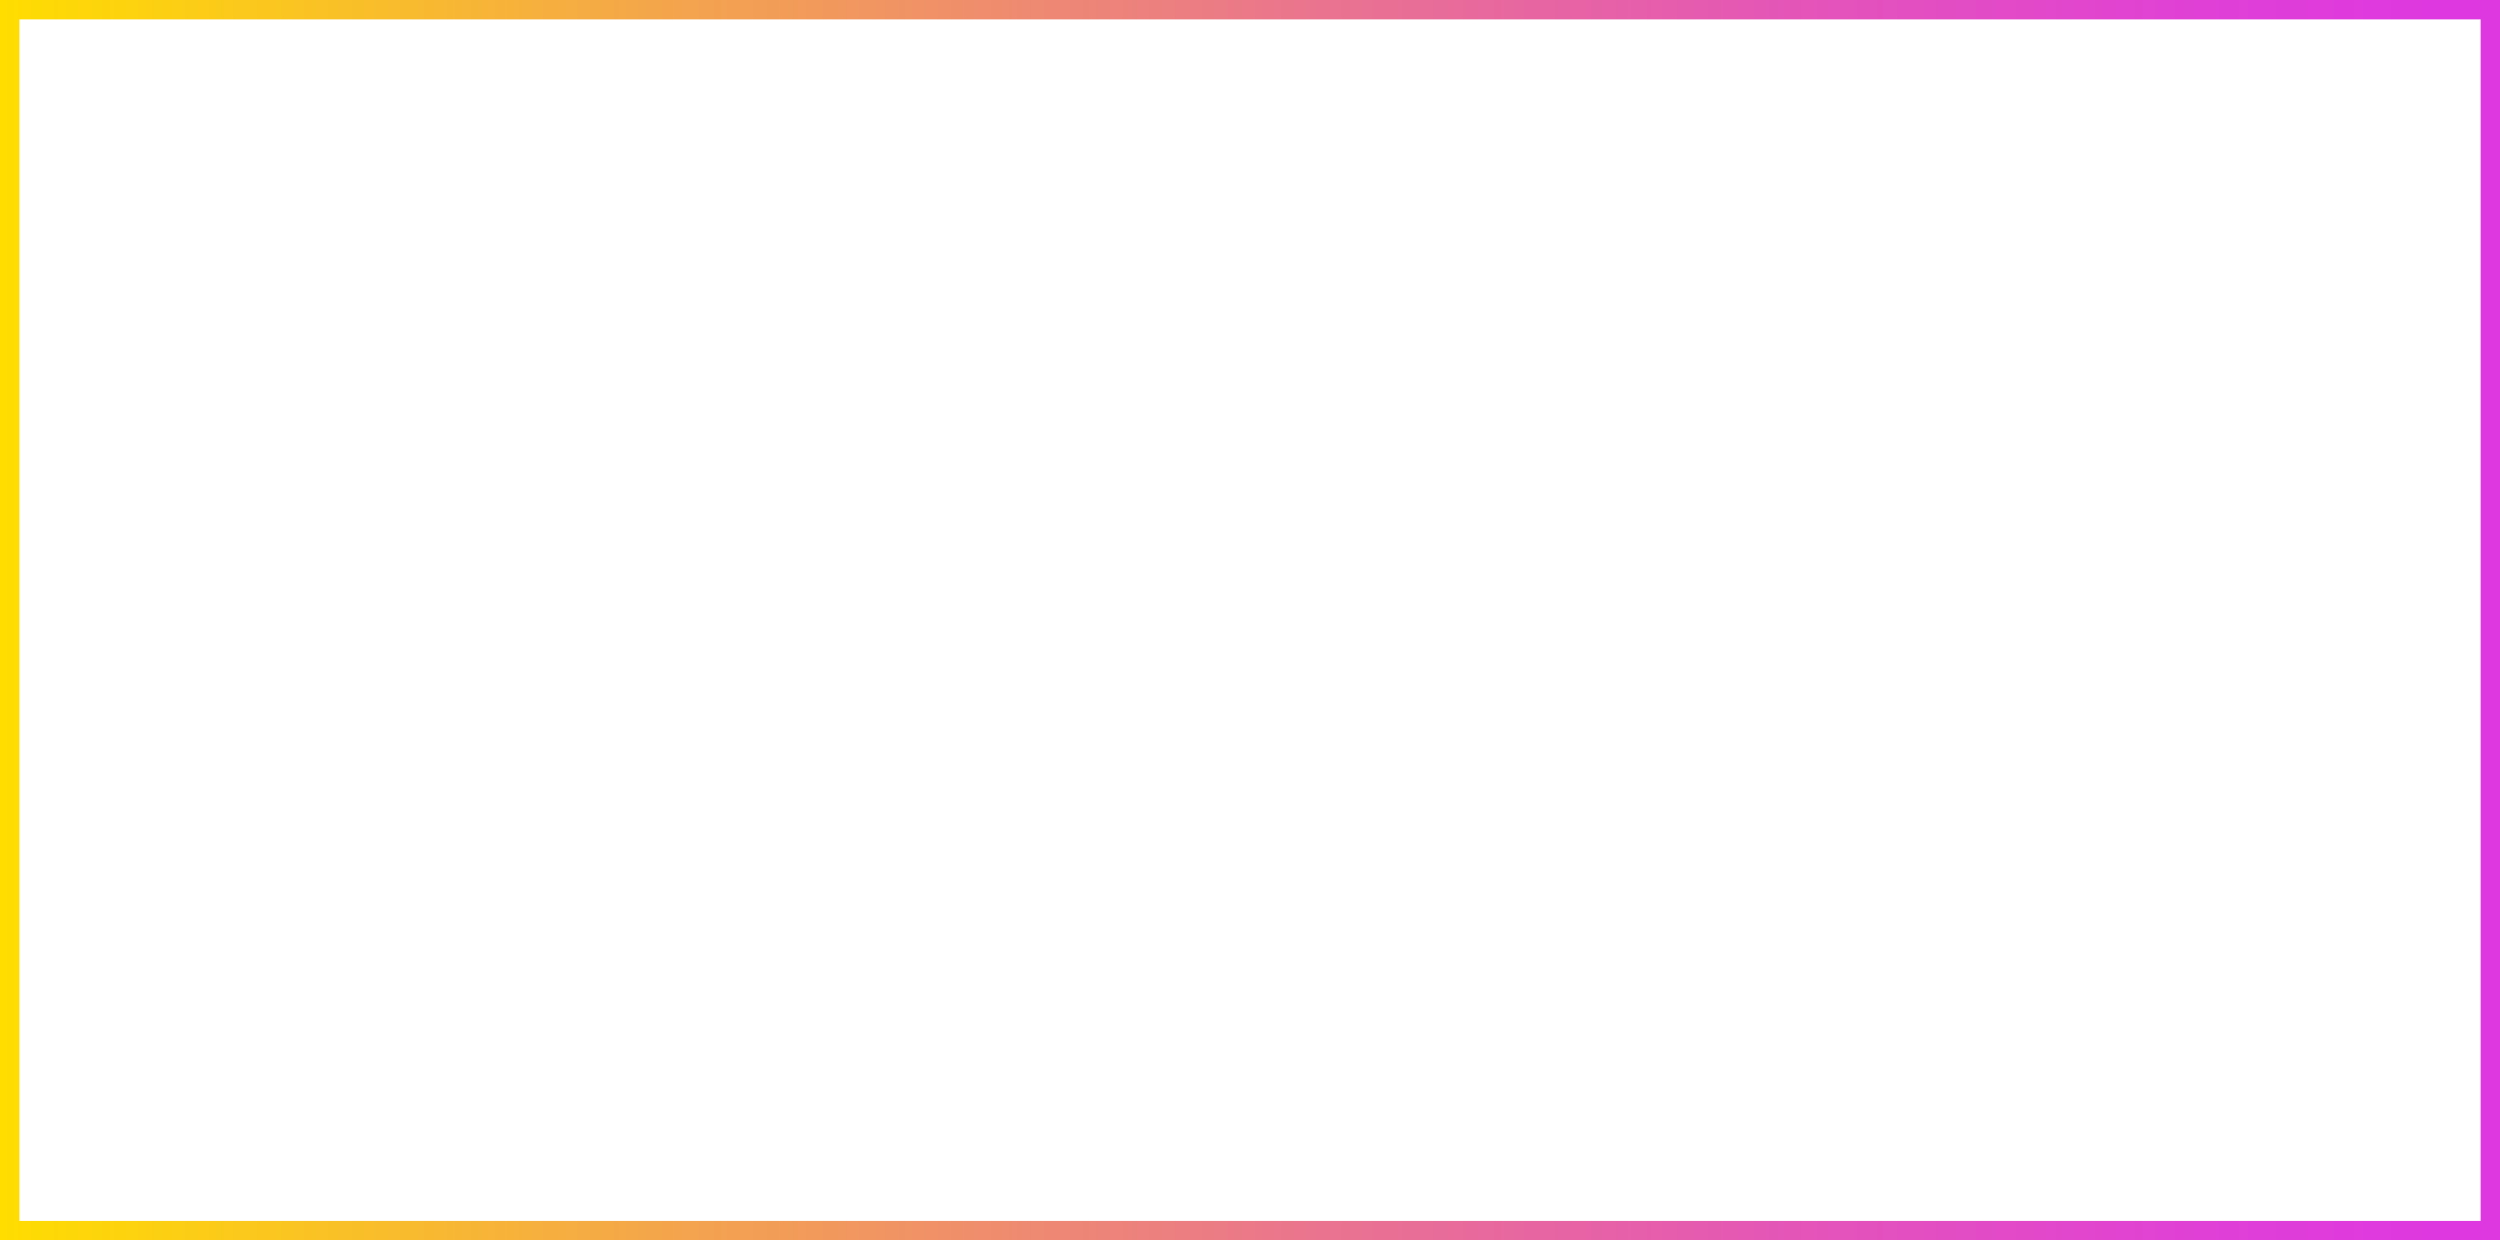 <svg width="129" height="64" viewBox="0 0 129 64" fill="none" xmlns="http://www.w3.org/2000/svg">
<rect x="0.5" y="0.5" width="128" height="63" stroke="url(#paint0_linear_4130_18929)"/>
<defs>
<linearGradient id="paint0_linear_4130_18929" x1="0.022" y1="31.989" x2="128.978" y2="31.989" gradientUnits="userSpaceOnUse">
<stop stop-color="#FFDD00"/>
<stop offset="0.267" stop-color="#F4A54C"/>
<stop offset="0.515" stop-color="#EA768C"/>
<stop offset="0.723" stop-color="#E454B9"/>
<stop offset="0.882" stop-color="#E040D6"/>
<stop offset="0.974" stop-color="#DE38E0"/>
</linearGradient>
</defs>
</svg>
